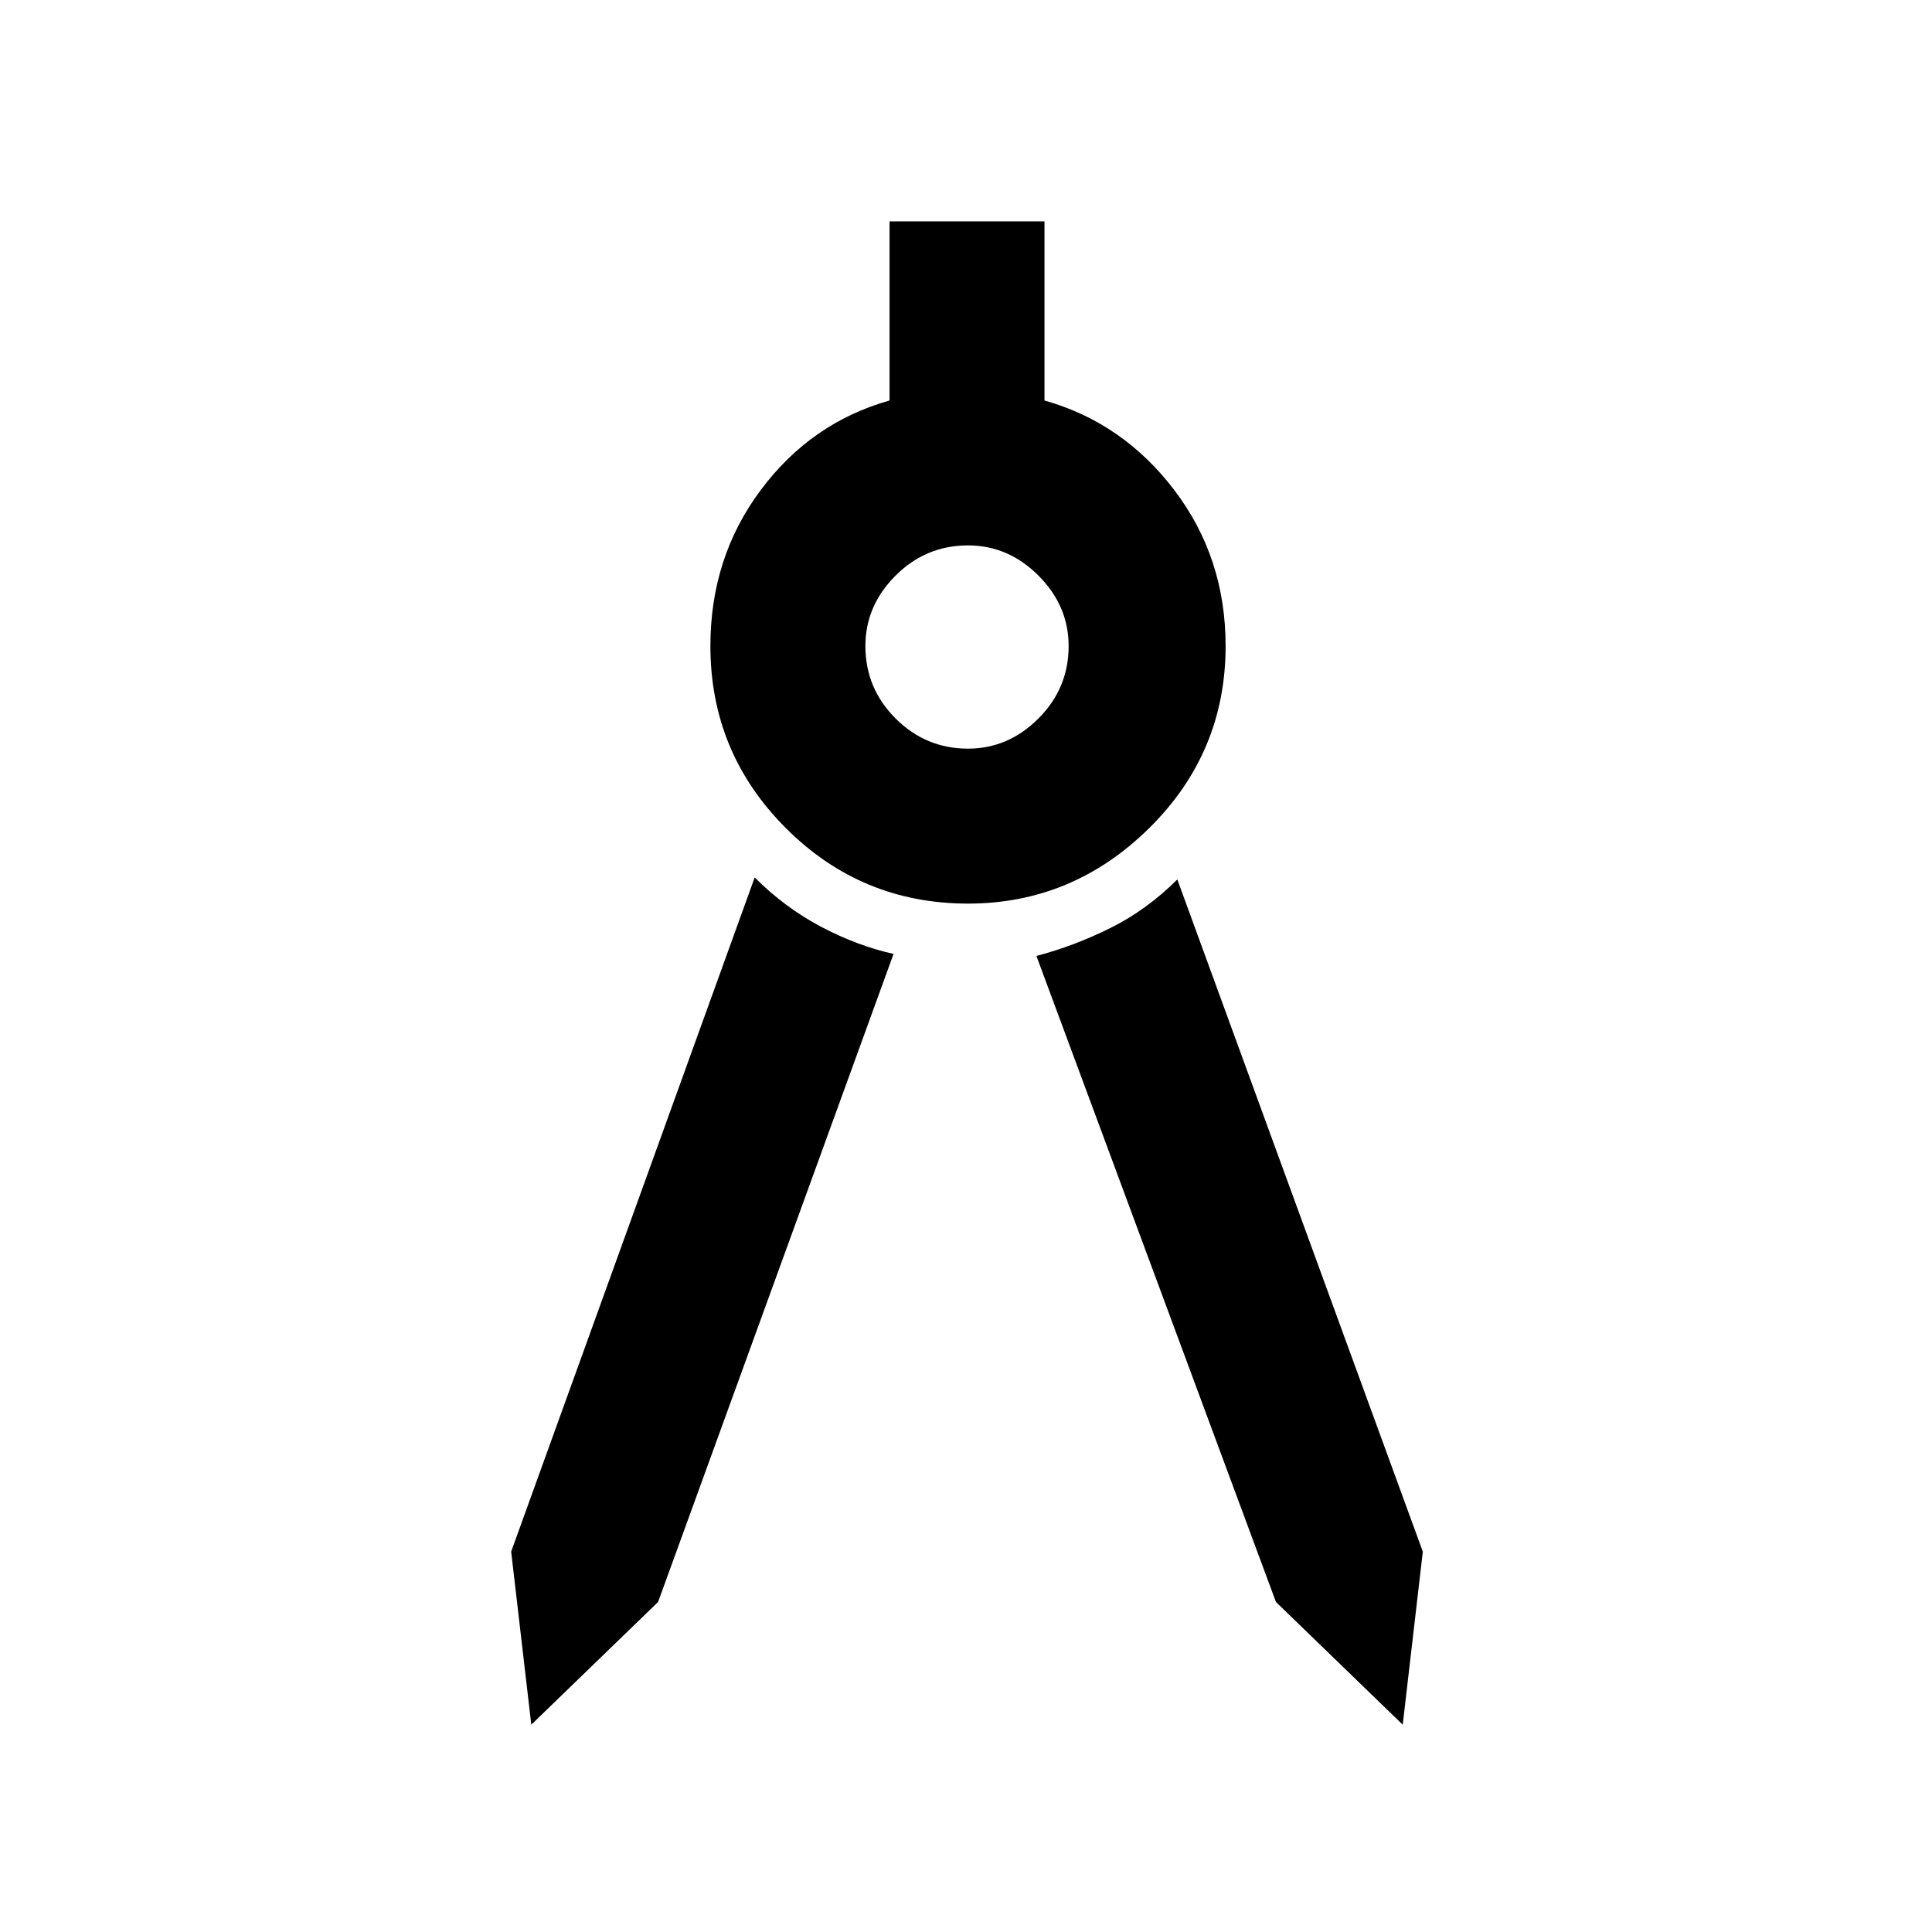 <svg xmlns="http://www.w3.org/2000/svg" height="40" width="40"><path d="m11 35.708-.417-3.583 5.042-13.958q.625.625 1.375 1.021.75.395 1.5.562l-4.875 13.417Zm18.042 0-2.625-2.541-4.959-13.375q.792-.209 1.542-.584t1.375-1l5.083 13.917Zm-9-17q-2.209 0-3.771-1.562-1.563-1.563-1.563-3.771 0-1.833 1.042-3.229 1.042-1.396 2.667-1.854V4.583h3.208v3.709q1.625.458 2.687 1.854 1.063 1.396 1.063 3.229 0 2.208-1.583 3.771-1.584 1.562-3.75 1.562Zm0-3.208q.833 0 1.458-.625t.625-1.5q0-.833-.625-1.458t-1.458-.625q-.875 0-1.5.625t-.625 1.458q0 .875.625 1.5t1.5.625Z"/></svg>